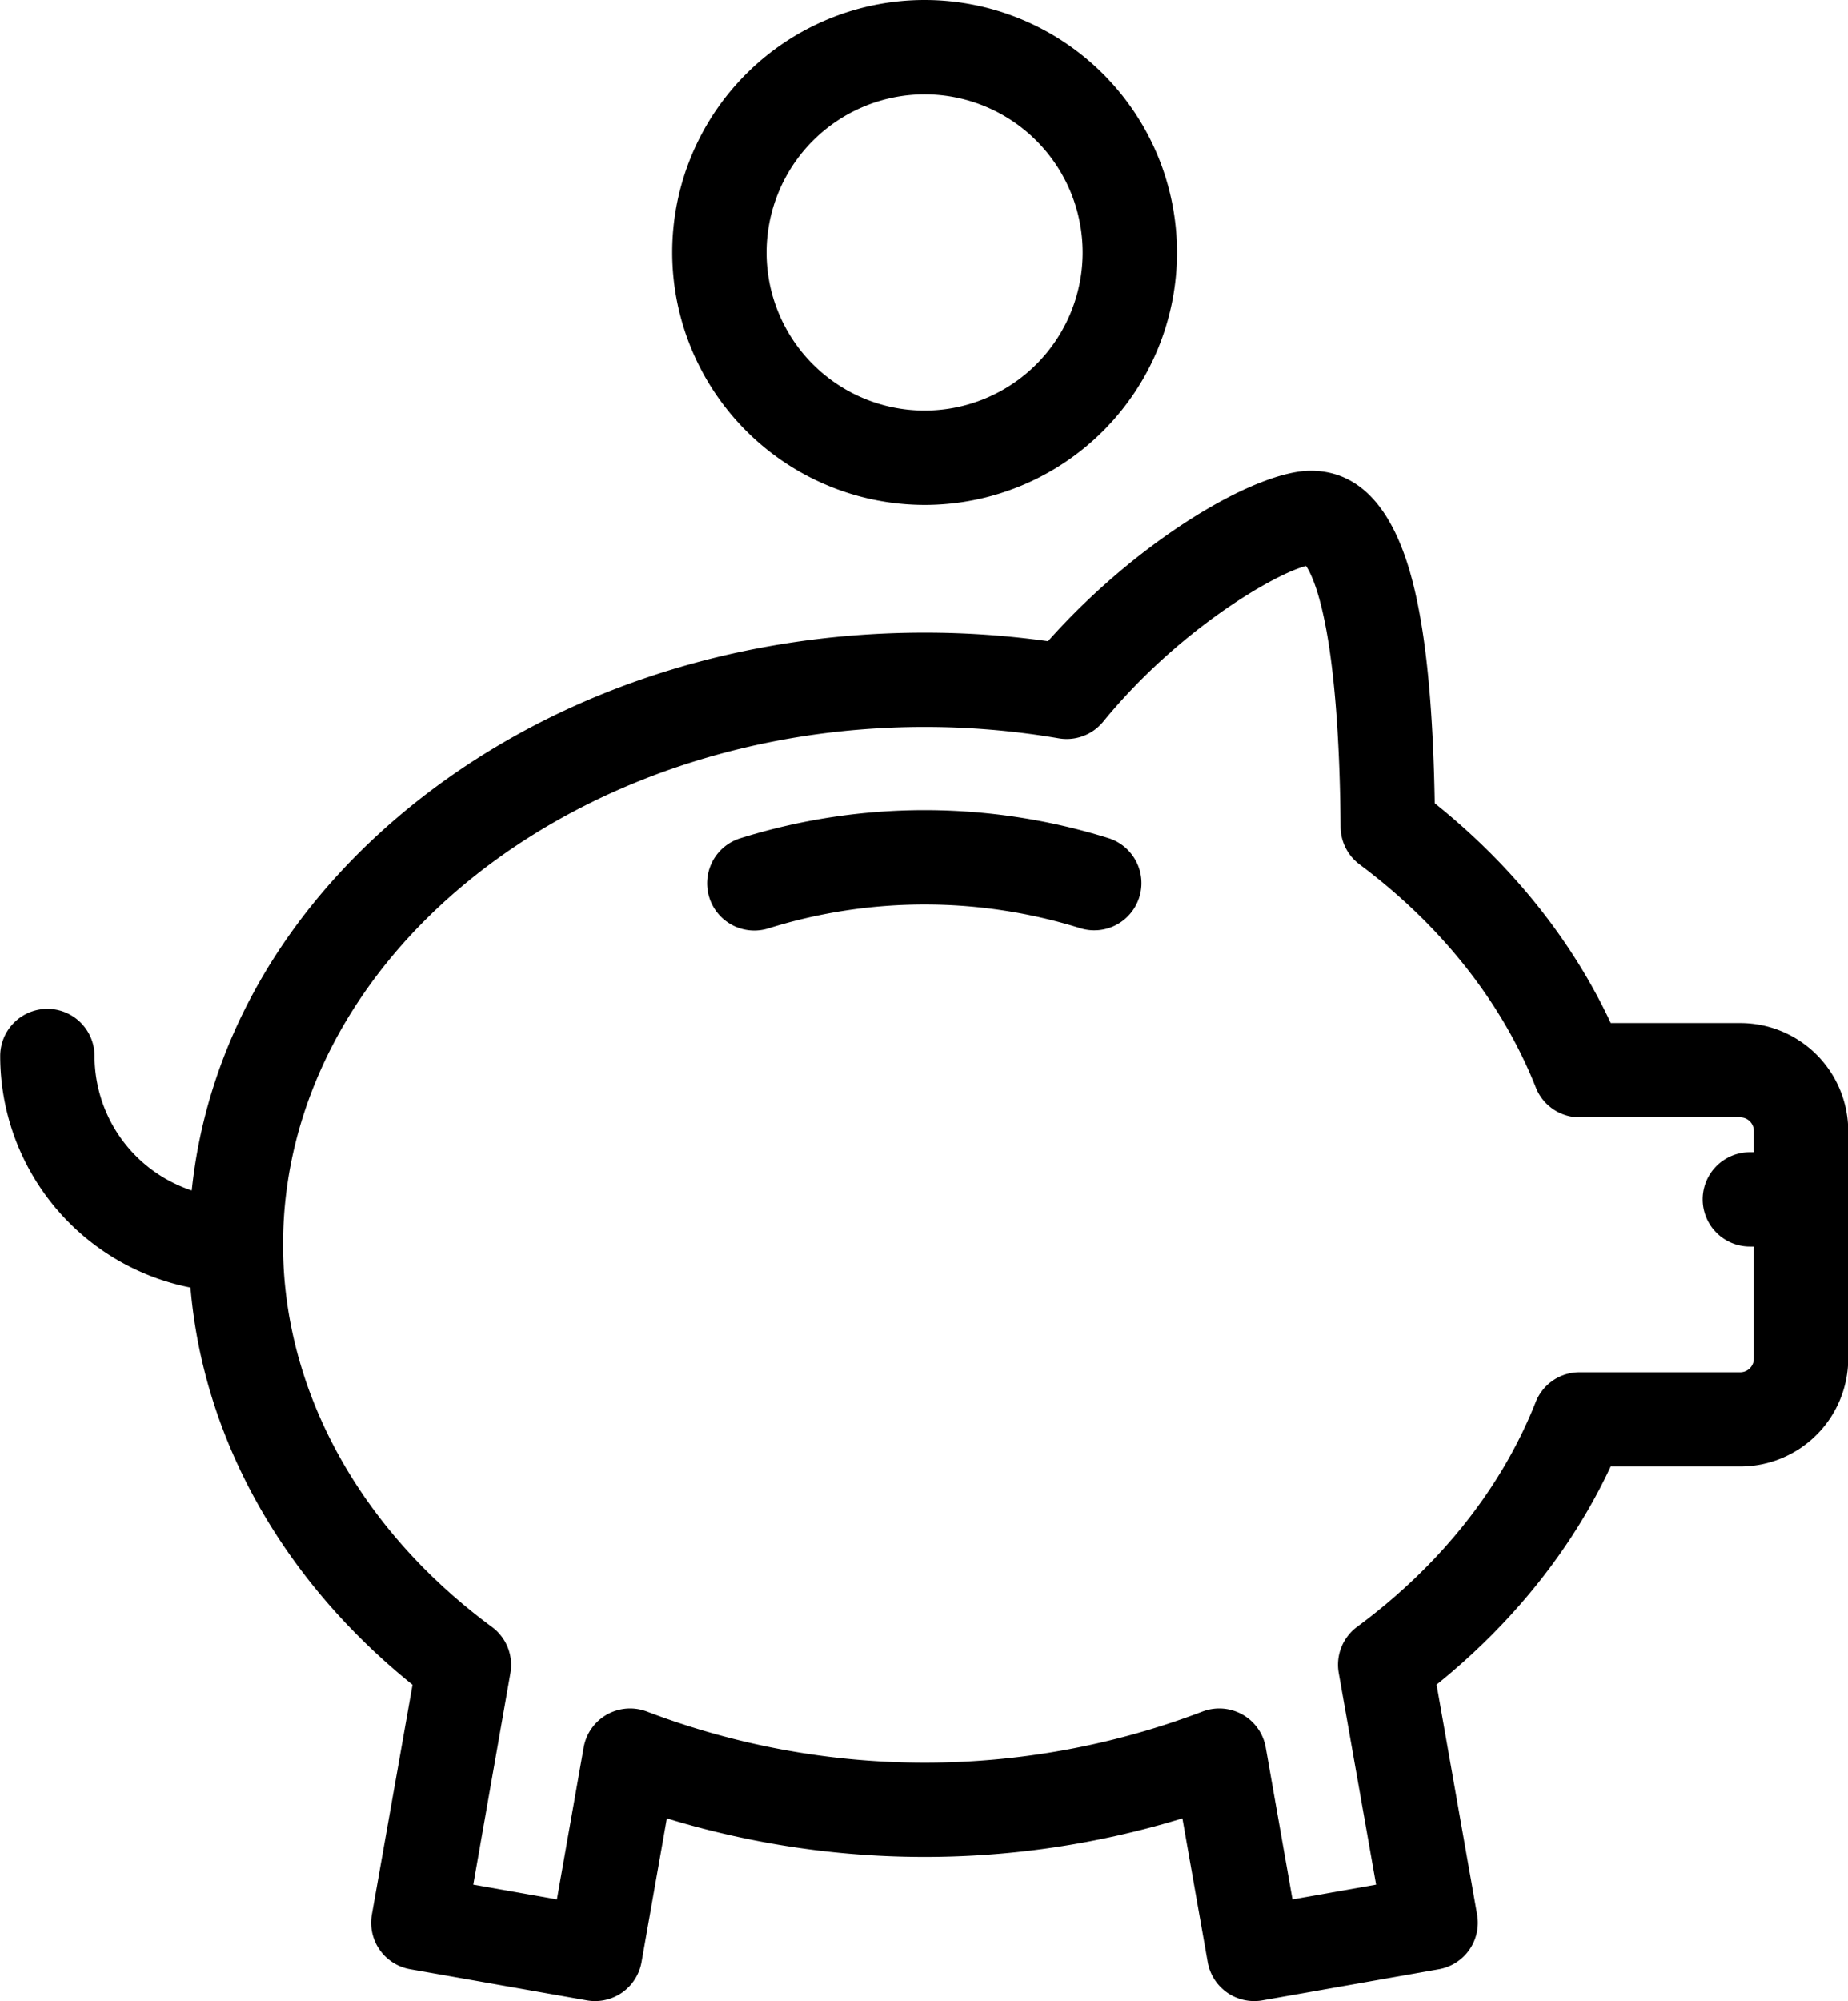 <svg id="Capa_1" data-name="Capa 1" xmlns="http://www.w3.org/2000/svg" viewBox="0 0 461.88 500"><title>pig</title><path d="M454,255.6H421.65c-9.66-20.69-24.71-39.48-44-54.91-0.39-23-2-40.43-5-53.22-4.62-19.81-13.36-29.85-26-29.85-13.78,0-43.1,17.23-65.66,42.58a222.59,222.59,0,0,0-30.81-2.14c-48.7,0-94.58,15.63-129.2,44-31.4,25.75-50.23,59.21-54,95.37a35.42,35.42,0,0,1-24.29-33.58,11.79,11.79,0,0,0-23.58,0A59,59,0,0,0,66.67,321.7c3.16,37.58,22.91,73,55.5,99.24L112,478.38A11.79,11.79,0,0,0,121.61,492l44.13,7.78a11.79,11.79,0,0,0,13.66-9.56l6.33-35.91a220.33,220.33,0,0,0,128.85,0l6.33,35.91a11.79,11.79,0,0,0,13.66,9.56L378.68,492a11.79,11.79,0,0,0,9.56-13.66l-10.13-57.44c19.08-15.37,33.95-34,43.52-54.51H454a27,27,0,0,0,27-27V282.59A27,27,0,0,0,454,255.6Zm0,87.25H413.89a11.79,11.79,0,0,0-11,7.45c-8.49,21.45-23.93,40.87-44.66,56.17A11.79,11.79,0,0,0,353.66,418L363,470.86l-20.9,3.69-6.69-37.95a11.79,11.79,0,0,0-15.88-8.94,195.19,195.19,0,0,1-138.71,0,11.79,11.79,0,0,0-15.88,8.94l-6.69,37.95-20.9-3.69L146.63,418A11.79,11.79,0,0,0,142,406.48C108.83,382,89.8,347.18,89.8,311c0-71.34,71.93-129.38,160.35-129.38a198.19,198.19,0,0,1,33.51,2.84,11.79,11.79,0,0,0,11.13-4.16c18.62-22.81,42.74-36.89,50.7-38.89,2,2.94,8.24,15.89,8.63,65.2a11.79,11.79,0,0,0,4.74,9.36c20.42,15.23,35.66,34.5,44.07,55.74a11.79,11.79,0,0,0,11,7.45H454a3.41,3.41,0,0,1,3.41,3.4v5.31h-1a11.79,11.79,0,1,0,0,23.58h1v28A3.41,3.41,0,0,1,454,342.85Z" transform="translate(-19.06)"/><path d="M250.15,126.16a63.08,63.08,0,1,0-63.08-63.08A63.15,63.15,0,0,0,250.15,126.16Zm0-102.58a39.5,39.5,0,1,1-39.5,39.5A39.54,39.54,0,0,1,250.15,23.58Z" transform="translate(-19.06)"/><path d="M296.27,209.46a154.4,154.4,0,0,0-92.25,0,11.79,11.79,0,1,0,7.14,22.48,130.8,130.8,0,0,1,78,0A11.79,11.79,0,0,0,296.27,209.46Z" transform="translate(-19.06)"/></svg>